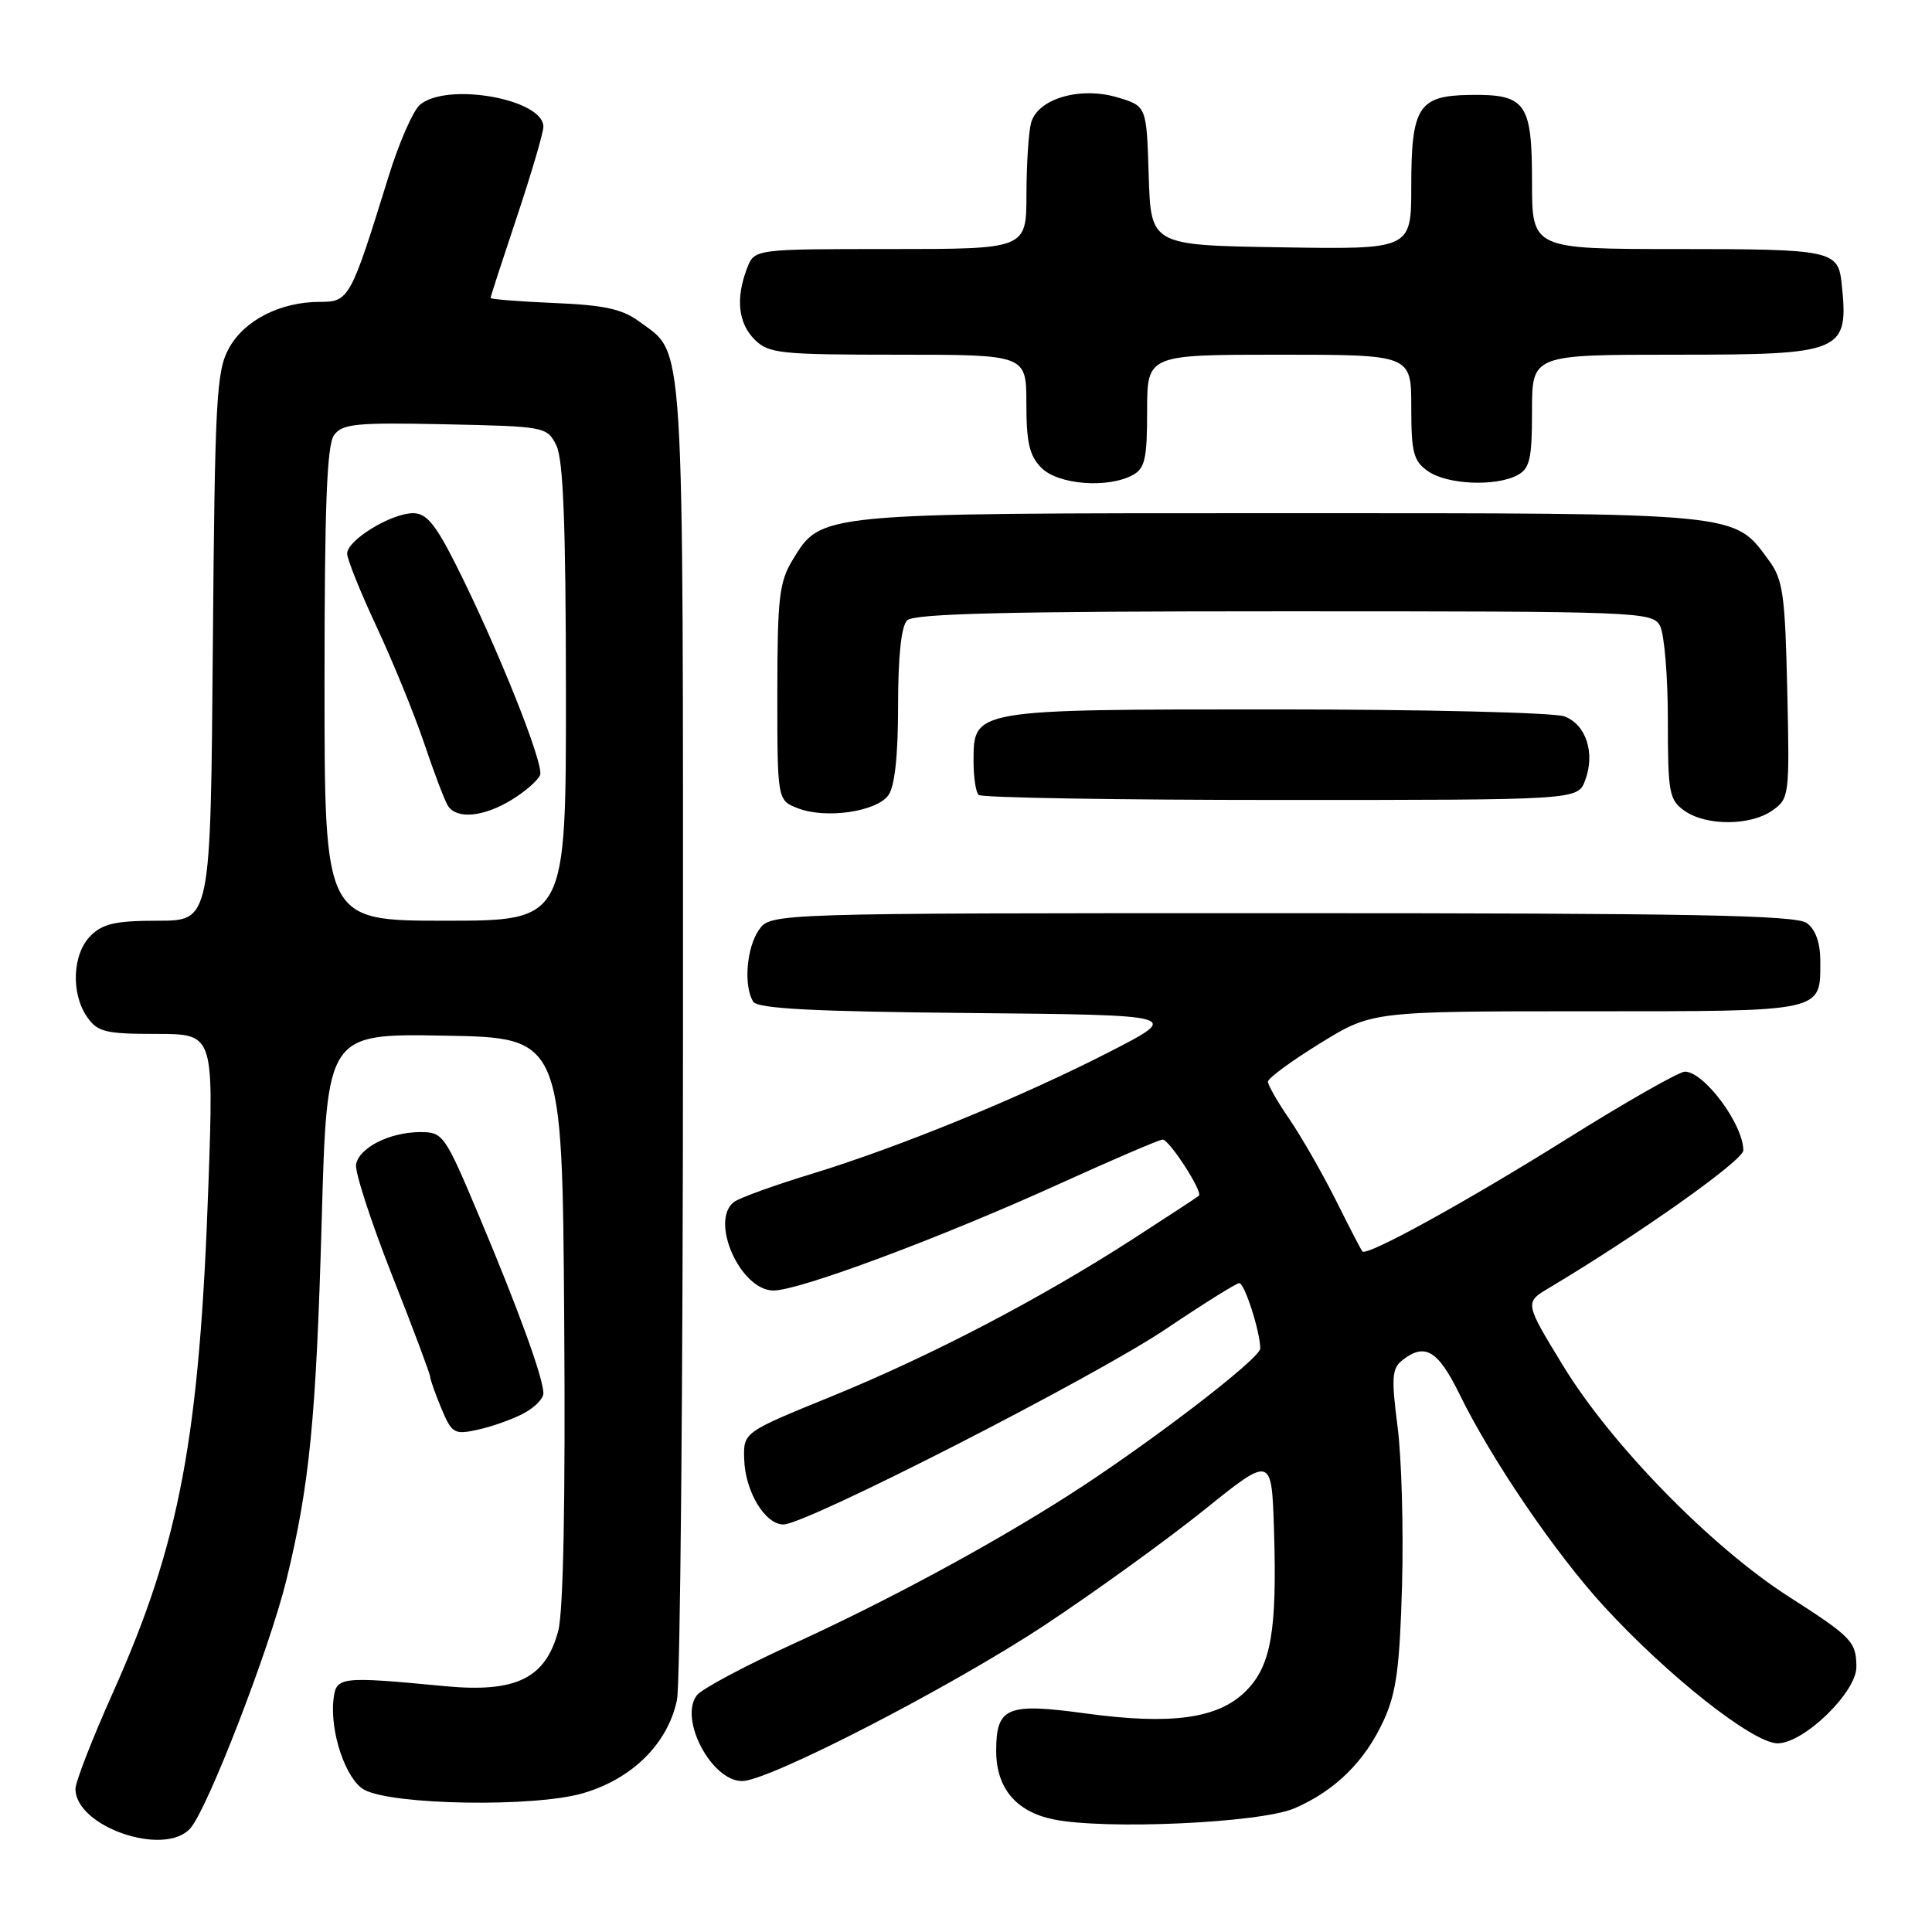 <?xml version="1.0" encoding="UTF-8" standalone="no"?>
<!DOCTYPE svg PUBLIC "-//W3C//DTD SVG 1.1//EN" "http://www.w3.org/Graphics/SVG/1.1/DTD/svg11.dtd" >
<svg xmlns="http://www.w3.org/2000/svg" xmlns:xlink="http://www.w3.org/1999/xlink" version="1.1" viewBox="0 0 256 256">
 <g >
 <path fill="currentColor"
d=" M 25.23 242.25 C 27.52 239.65 35.69 218.53 37.93 209.43 C 41.02 196.84 41.89 187.97 42.63 161.63 C 43.32 136.95 43.32 136.95 58.91 137.23 C 74.50 137.50 74.50 137.50 74.76 174.85 C 74.93 198.92 74.65 213.60 73.96 216.14 C 72.27 222.41 68.36 224.31 59.00 223.43 C 45.04 222.10 44.54 222.16 44.19 225.17 C 43.69 229.52 45.85 235.85 48.28 237.16 C 52.05 239.19 70.80 239.49 77.22 237.62 C 83.77 235.72 88.47 231.06 89.70 225.27 C 90.14 223.20 90.50 183.03 90.50 136.00 C 90.50 42.48 90.79 47.12 84.68 42.59 C 82.46 40.95 80.03 40.42 73.43 40.15 C 68.79 39.95 65.00 39.65 65.00 39.48 C 65.00 39.31 66.58 34.46 68.50 28.71 C 70.42 22.95 72.00 17.59 72.00 16.79 C 72.00 13.13 59.29 10.85 55.66 13.87 C 54.75 14.62 52.88 18.89 51.49 23.37 C 46.46 39.62 46.25 40.00 42.39 40.00 C 37.13 40.00 32.35 42.44 30.32 46.17 C 28.67 49.18 28.47 52.95 28.20 85.75 C 27.91 122.00 27.91 122.00 20.95 122.00 C 15.33 122.00 13.62 122.38 12.00 124.00 C 9.59 126.41 9.37 131.66 11.56 134.78 C 12.93 136.74 13.99 137.00 20.71 137.00 C 28.31 137.00 28.31 137.00 27.63 156.62 C 26.46 190.45 23.84 204.44 14.98 224.24 C 12.24 230.36 10.00 236.11 10.00 237.03 C 10.00 242.06 21.82 246.12 25.23 242.25 Z  M 171.50 239.62 C 176.89 237.30 180.84 233.42 183.33 228.00 C 185.02 224.34 185.47 220.99 185.78 210.00 C 185.98 202.57 185.72 193.12 185.18 189.00 C 184.35 182.58 184.44 181.32 185.80 180.25 C 188.81 177.88 190.53 178.90 193.40 184.75 C 197.63 193.39 206.02 205.73 212.46 212.77 C 220.94 222.03 232.29 231.00 235.54 231.00 C 239.02 231.00 246.01 224.22 245.98 220.87 C 245.96 217.52 245.39 216.93 237.00 211.55 C 226.75 204.98 213.54 191.46 207.17 181.05 C 202.01 172.60 202.01 172.60 205.25 170.66 C 217.08 163.61 231.00 153.76 231.00 152.43 C 231.00 149.00 225.81 142.00 223.26 142.00 C 222.49 142.00 215.48 145.99 207.68 150.87 C 194.20 159.30 181.12 166.50 180.52 165.82 C 180.36 165.64 178.77 162.57 176.99 159.00 C 175.20 155.43 172.44 150.62 170.87 148.32 C 169.29 146.02 168.00 143.77 168.01 143.32 C 168.01 142.87 171.12 140.59 174.91 138.25 C 181.80 134.00 181.80 134.00 210.28 134.00 C 241.92 134.00 241.20 134.15 241.20 127.34 C 241.20 124.92 240.57 123.16 239.41 122.31 C 237.97 121.26 224.14 121.00 169.87 121.00 C 102.11 121.00 102.11 121.00 100.56 123.22 C 98.91 125.58 98.51 130.68 99.81 132.73 C 100.40 133.65 107.72 134.04 128.55 134.23 C 156.50 134.50 156.50 134.50 147.15 139.31 C 135.44 145.33 119.22 151.98 107.50 155.56 C 102.55 157.07 97.94 158.74 97.25 159.27 C 94.00 161.79 98.12 171.00 102.49 171.00 C 105.92 171.00 124.68 164.00 140.37 156.87 C 147.47 153.64 153.63 151.00 154.06 151.00 C 154.94 151.00 159.42 157.93 158.86 158.44 C 158.66 158.62 154.68 161.23 150.00 164.25 C 137.69 172.18 123.37 179.65 110.11 185.06 C 98.50 189.79 98.50 189.79 98.61 193.36 C 98.74 197.64 101.37 202.00 103.81 202.00 C 106.82 202.00 145.01 182.48 154.50 176.09 C 159.45 172.76 163.82 170.03 164.20 170.02 C 164.91 170.00 166.98 176.45 166.99 178.68 C 167.00 180.02 152.03 191.47 141.50 198.19 C 131.02 204.88 117.30 212.27 104.72 218.00 C 98.55 220.82 92.98 223.80 92.34 224.63 C 89.93 227.76 94.28 236.00 98.33 236.00 C 101.87 236.00 126.05 223.53 138.50 215.29 C 145.10 210.92 154.55 204.09 159.50 200.12 C 168.50 192.88 168.50 192.88 168.81 202.69 C 169.23 216.13 168.43 220.73 165.08 224.08 C 161.43 227.73 155.24 228.59 143.86 227.04 C 133.41 225.61 132.00 226.20 132.00 232.01 C 132.00 236.91 134.62 240.05 139.56 241.07 C 146.43 242.49 167.00 241.55 171.50 239.62 Z  M 69.25 187.35 C 70.76 186.58 72.00 185.36 72.00 184.63 C 72.00 182.63 68.78 173.73 63.53 161.25 C 58.92 150.29 58.72 150.00 55.65 150.01 C 51.62 150.03 47.61 152.06 47.18 154.28 C 47.00 155.24 49.13 161.82 51.92 168.90 C 54.72 175.99 57.00 182.08 57.00 182.43 C 57.00 182.78 57.67 184.66 58.48 186.62 C 59.87 189.93 60.19 190.12 63.23 189.46 C 65.03 189.08 67.74 188.13 69.25 187.35 Z  M 234.85 107.39 C 237.09 105.82 237.14 105.44 236.82 91.46 C 236.54 78.85 236.25 76.80 234.43 74.32 C 229.68 67.85 231.26 68.00 169.72 68.00 C 108.17 68.00 108.84 67.94 105.03 74.19 C 103.25 77.10 103.01 79.22 103.00 91.77 C 103.00 106.05 103.00 106.05 105.75 107.11 C 109.43 108.53 116.12 107.56 117.71 105.38 C 118.56 104.22 119.00 100.16 119.00 93.51 C 119.00 86.98 119.42 82.98 120.20 82.20 C 121.10 81.30 133.57 81.00 170.16 81.00 C 217.35 81.00 218.96 81.06 219.96 82.93 C 220.53 84.00 221.00 89.60 221.00 95.38 C 221.00 105.10 221.17 106.00 223.22 107.44 C 226.10 109.46 231.93 109.44 234.85 107.39 Z  M 210.03 103.43 C 211.40 99.82 210.18 96.02 207.31 94.93 C 205.97 94.42 188.80 94.00 169.16 94.00 C 128.78 94.00 129.00 93.96 129.00 100.89 C 129.00 102.97 129.30 104.97 129.67 105.33 C 130.03 105.70 148.04 106.00 169.69 106.00 C 209.05 106.00 209.05 106.00 210.03 103.43 Z  M 150.07 62.96 C 151.71 62.08 152.00 60.82 152.00 54.46 C 152.00 47.00 152.00 47.00 169.50 47.00 C 187.00 47.00 187.00 47.00 187.00 53.94 C 187.00 59.98 187.29 61.09 189.22 62.44 C 191.76 64.22 198.19 64.50 201.07 62.96 C 202.71 62.08 203.00 60.82 203.00 54.46 C 203.00 47.00 203.00 47.00 221.93 47.00 C 244.31 47.00 245.00 46.71 244.02 37.50 C 243.56 33.19 242.65 33.00 222.38 33.00 C 203.00 33.00 203.00 33.00 203.00 24.12 C 203.00 13.58 202.19 12.46 194.71 12.58 C 187.95 12.68 187.00 14.18 187.00 24.71 C 187.00 33.05 187.00 33.05 169.75 32.77 C 152.50 32.50 152.50 32.50 152.21 23.28 C 151.93 14.06 151.93 14.06 148.09 12.91 C 143.12 11.42 137.48 13.08 136.62 16.29 C 136.29 17.51 136.02 21.76 136.01 25.75 C 136.00 33.00 136.00 33.00 117.98 33.00 C 99.95 33.00 99.95 33.00 98.98 35.57 C 97.46 39.55 97.81 42.81 100.00 45.00 C 101.84 46.84 103.33 47.00 119.00 47.00 C 136.00 47.00 136.00 47.00 136.00 53.50 C 136.00 58.67 136.41 60.41 138.00 62.00 C 140.22 64.22 146.75 64.74 150.07 62.96 Z  M 43.00 90.69 C 43.00 67.10 43.31 58.96 44.26 57.66 C 45.36 56.15 47.19 55.97 58.98 56.22 C 72.21 56.50 72.47 56.54 73.71 59.00 C 74.64 60.85 74.97 69.39 74.99 91.75 C 75.00 122.00 75.00 122.00 59.00 122.00 C 43.00 122.00 43.00 122.00 43.00 90.69 Z  M 67.78 105.99 C 69.59 104.89 71.29 103.40 71.57 102.69 C 72.11 101.26 65.86 85.64 60.41 74.83 C 57.70 69.45 56.50 68.00 54.74 68.00 C 51.83 68.01 46.00 71.57 46.00 73.35 C 46.00 74.10 47.77 78.50 49.93 83.11 C 52.08 87.73 54.91 94.65 56.21 98.50 C 57.50 102.35 58.91 106.06 59.34 106.75 C 60.48 108.59 64.05 108.27 67.78 105.99 Z "/>
</g>
</svg>